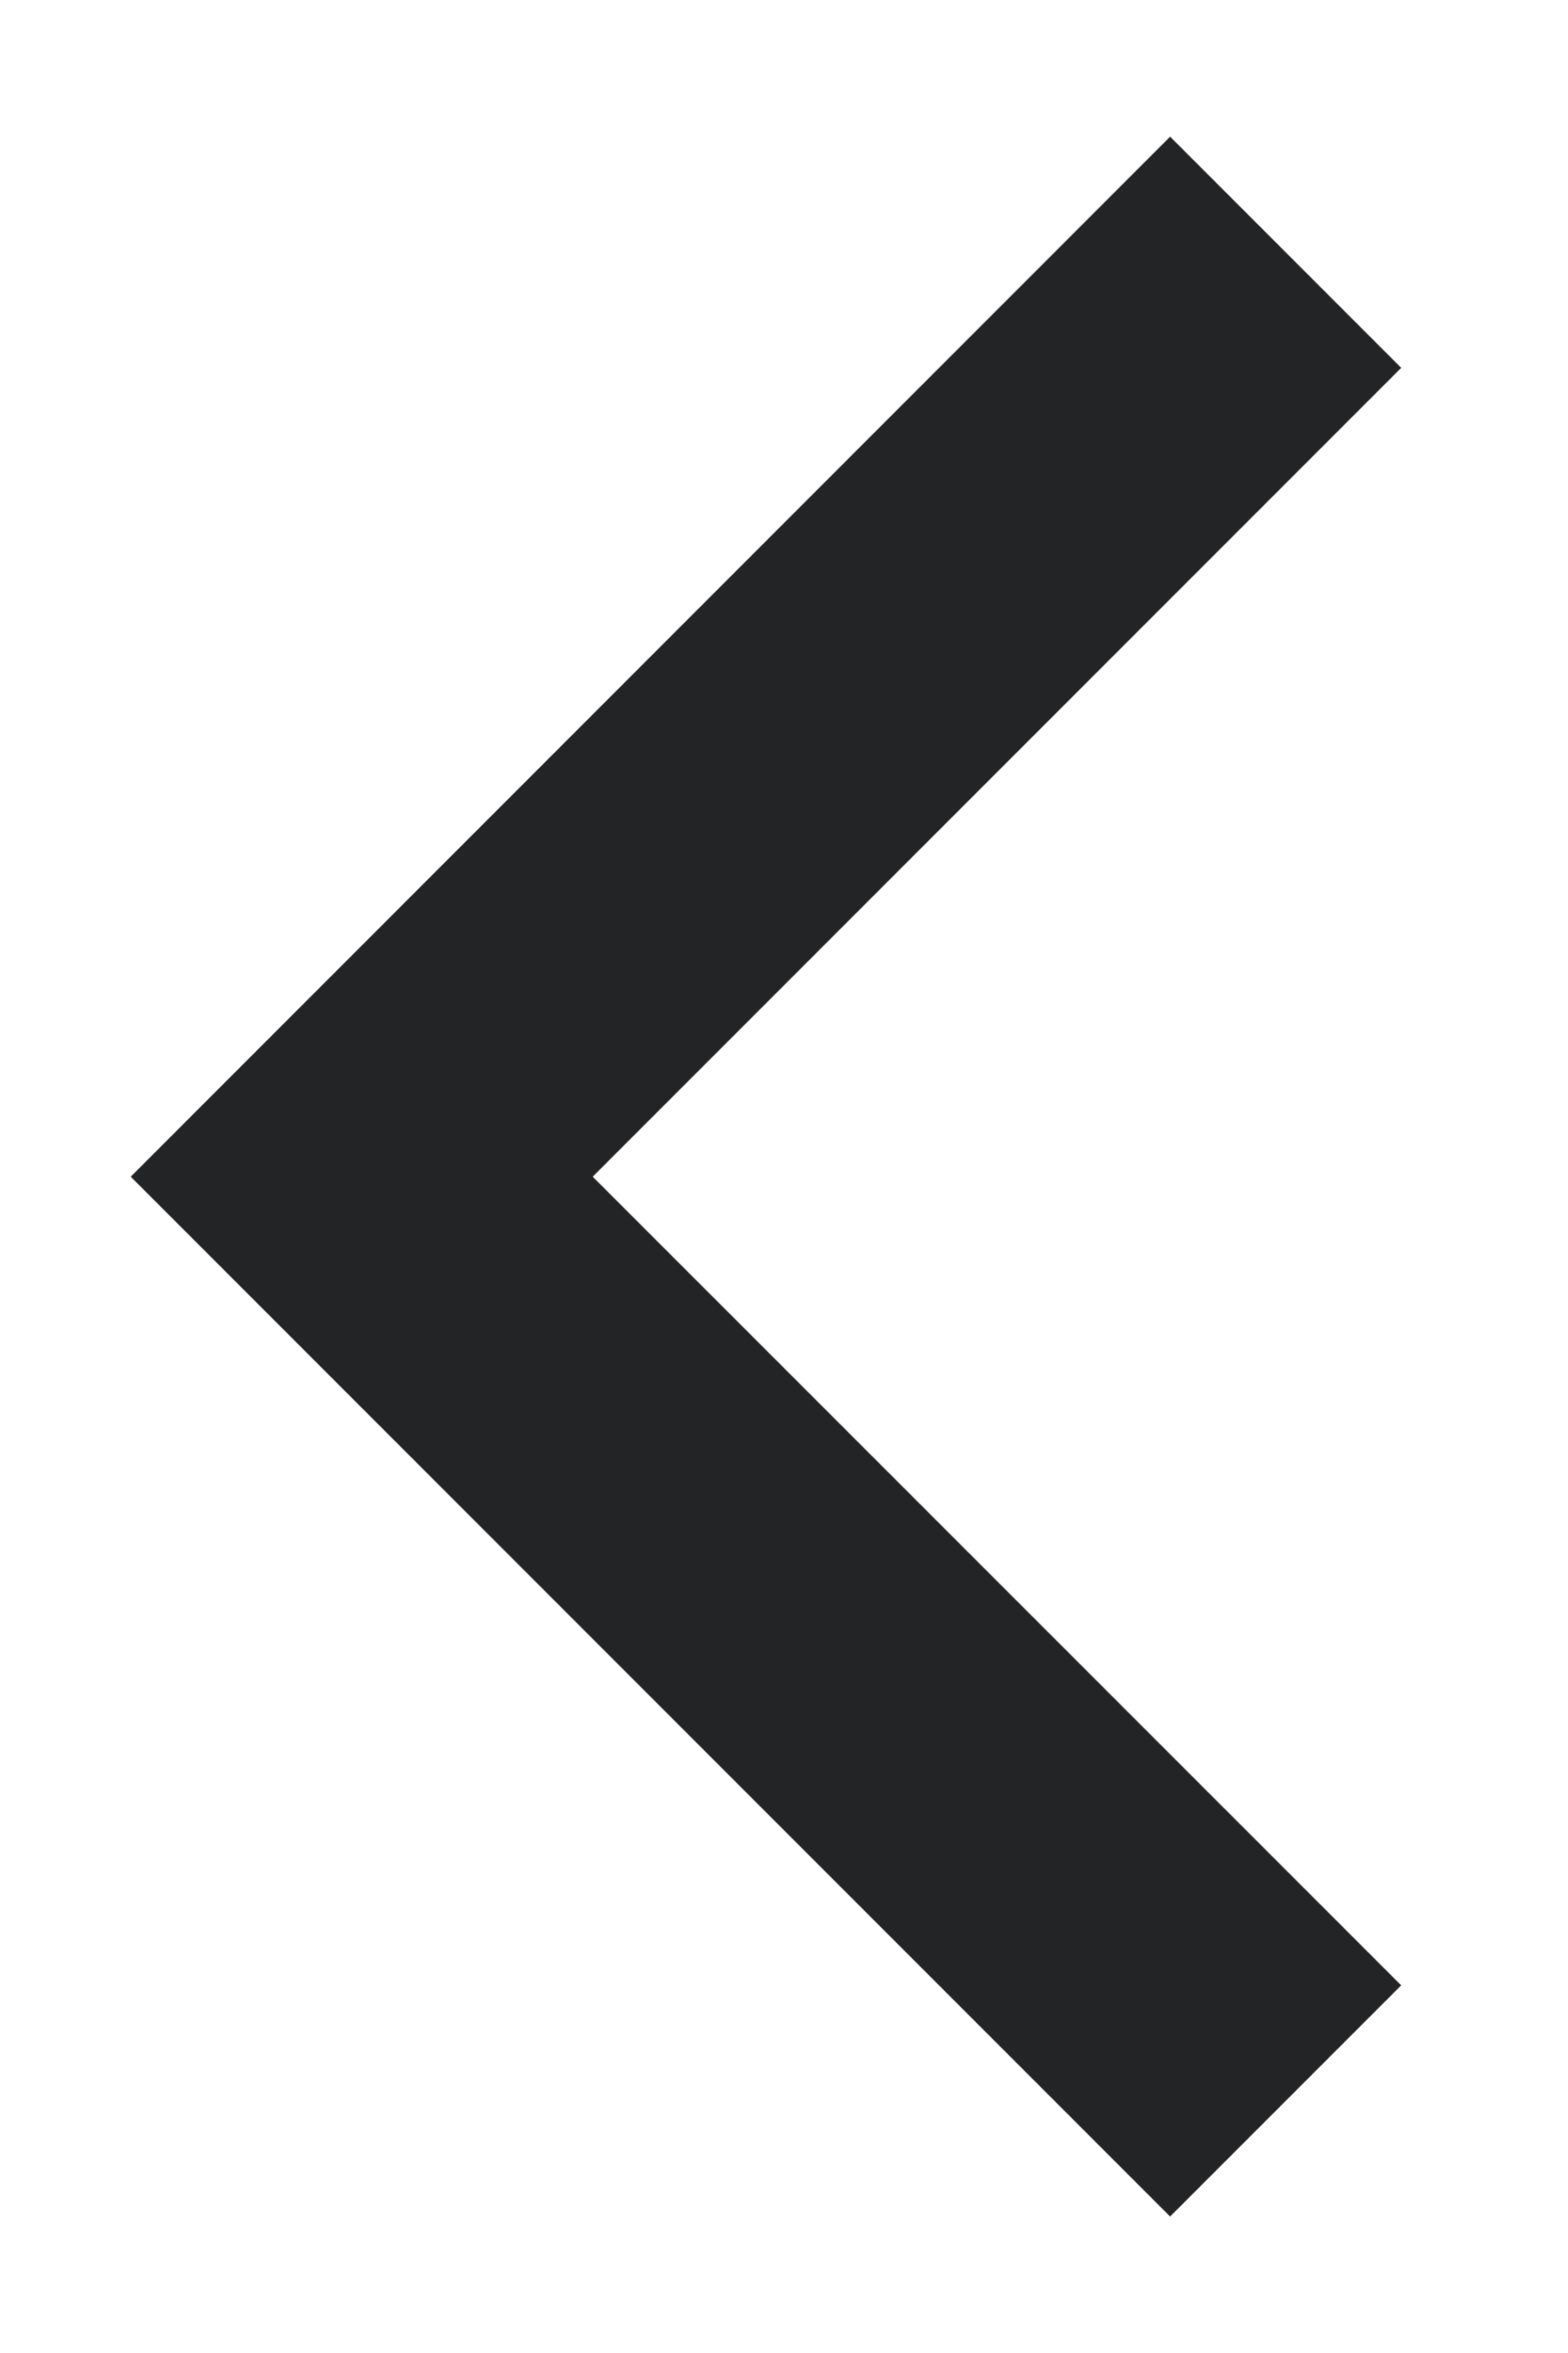 <svg width="8" height="12" viewBox="0 0 8 12" fill="none" xmlns="http://www.w3.org/2000/svg">
<path d="M3.024 6.001L7.149 1.876L5.97 0.697L0.667 6.001L5.97 11.304L7.149 10.125L3.024 6.001Z" fill="#222426"/>
</svg>
